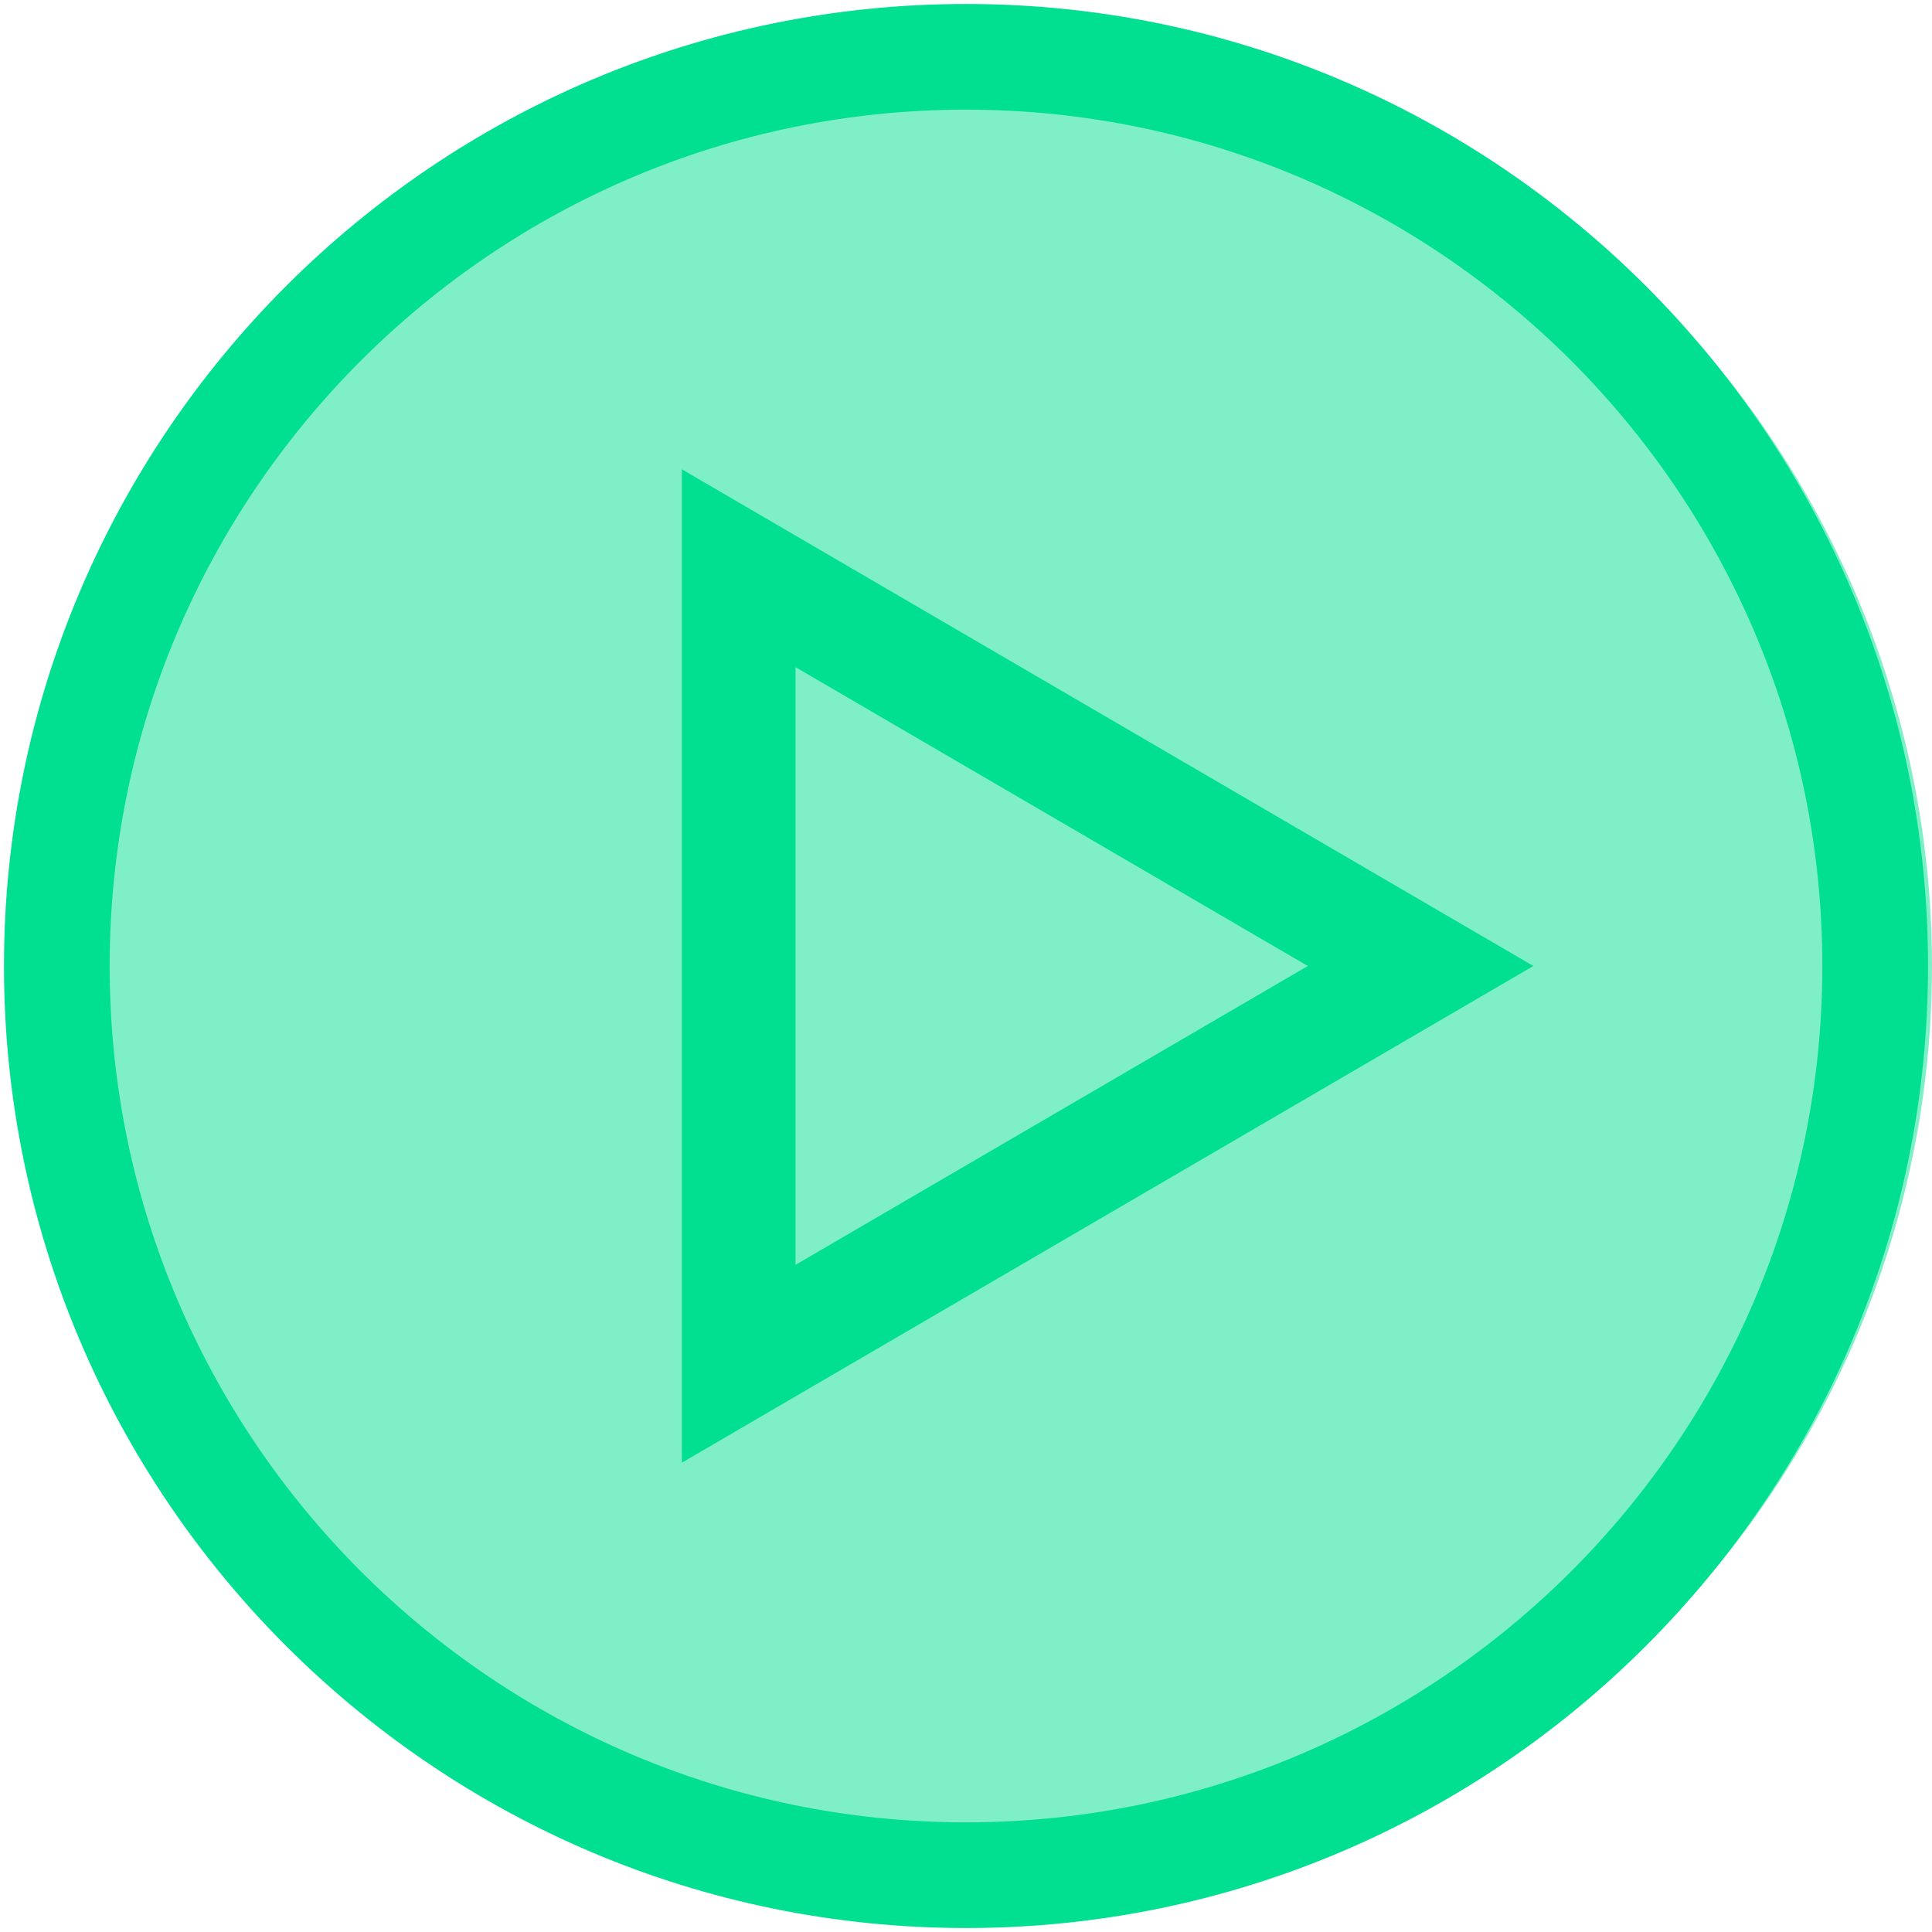 <?xml version="1.0" encoding="UTF-8" standalone="no"?>
<svg width="100px" height="100px" viewBox="0 0 100 100" version="1.1" xmlns="http://www.w3.org/2000/svg" xmlns:xlink="http://www.w3.org/1999/xlink" xmlns:sketch="http://www.bohemiancoding.com/sketch/ns">
    <!-- Generator: Sketch 3.2.2 (9983) - http://www.bohemiancoding.com/sketch -->
    <title>icon2</title>
    <desc>Created with Sketch.</desc>
    <defs></defs>
    <g id="Page-2" stroke="none" stroke-width="1" fill="none" fill-rule="evenodd" sketch:type="MSPage">
        <g id="icon2" sketch:type="MSLayerGroup" fill="#00E090">
            <circle id="fon" fill-opacity="0.5" sketch:type="MSShapeGroup" cx="51" cy="50" r="49"></circle>
            <path d="M50,99.794 C22.544,99.794 0.206,77.456 0.206,50 C0.206,22.544 22.544,0.206 50,0.206 C77.456,0.206 99.794,22.544 99.794,50 C99.794,77.456 77.456,99.794 50,99.794 L50,99.794 Z M50,5.676 C25.559,5.676 5.676,25.559 5.676,50 C5.676,74.441 25.559,94.324 50,94.324 C74.441,94.324 94.324,74.441 94.324,50 C94.324,25.559 74.441,5.676 50,5.676 L50,5.676 Z" id="Fill-124" sketch:type="MSShapeGroup"></path>
            <path d="M35.294,75.709 L35.294,24.291 L79.368,50 L35.294,75.709 L35.294,75.709 Z M41.176,34.532 L41.176,65.468 L67.691,50 L41.176,34.532 L41.176,34.532 Z" id="Fill-125" sketch:type="MSShapeGroup"></path>
        </g>
    </g>
</svg>